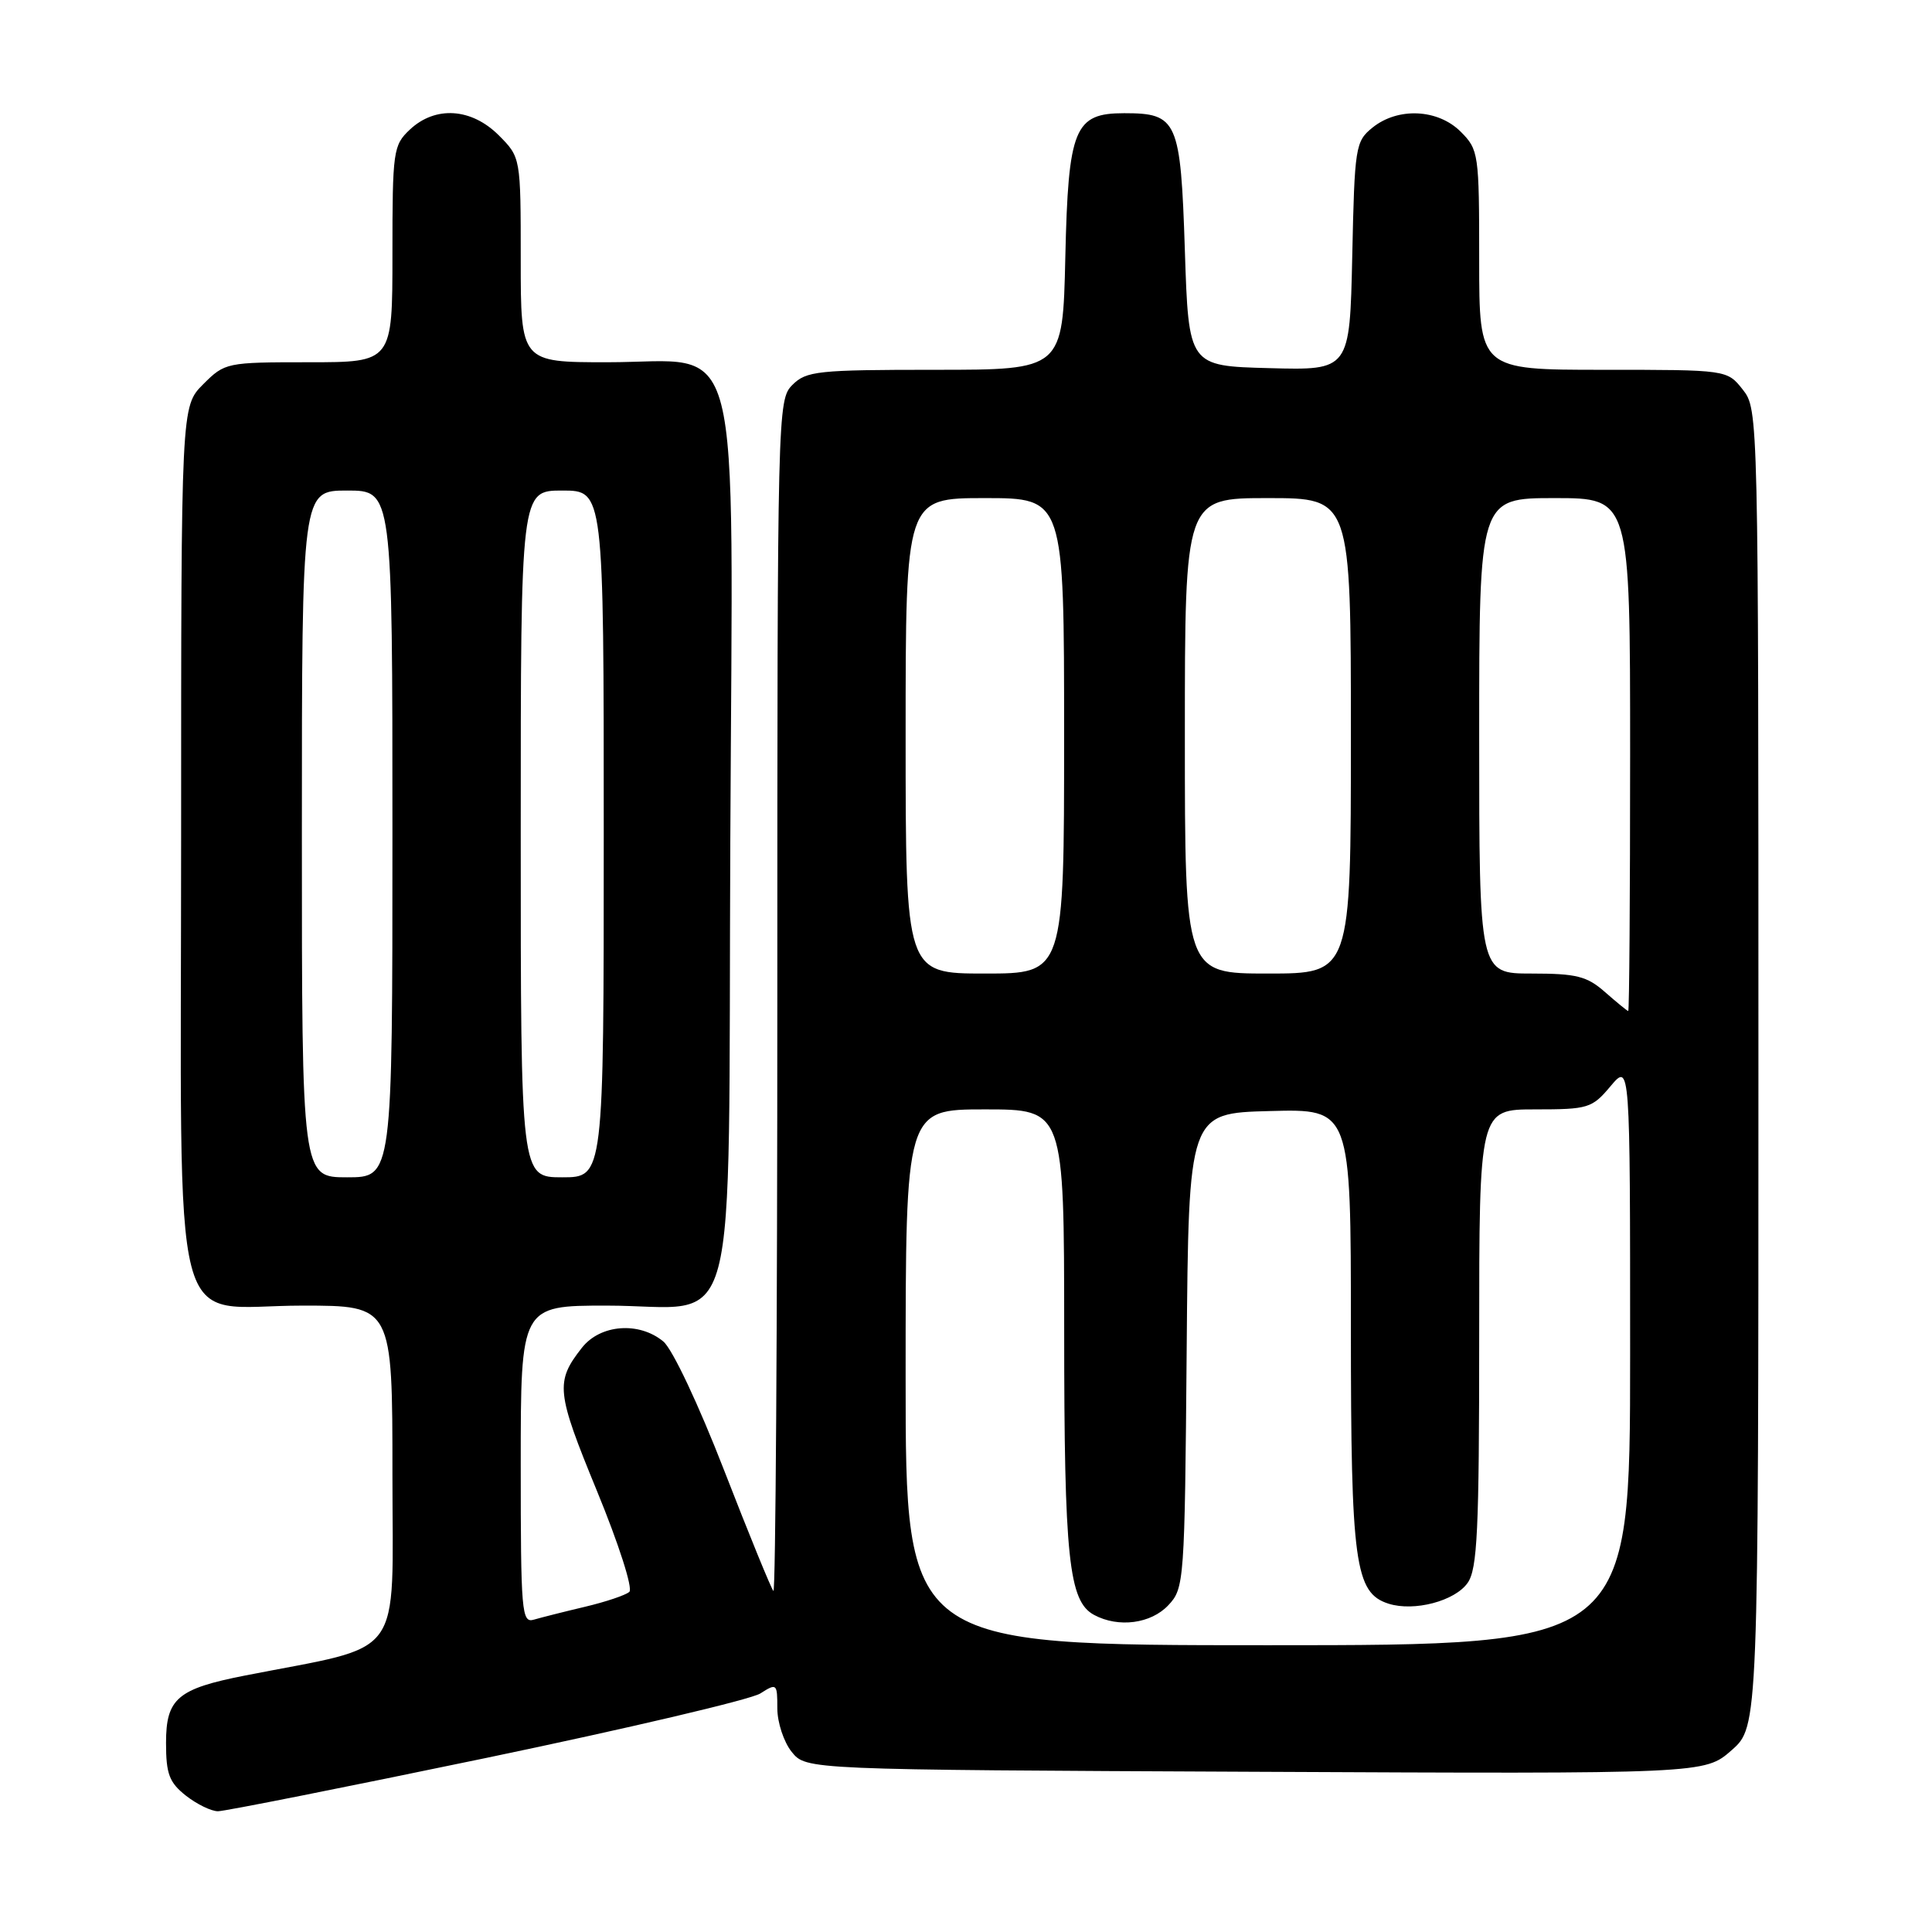 <?xml version="1.0" encoding="UTF-8" standalone="no"?>
<!DOCTYPE svg PUBLIC "-//W3C//DTD SVG 1.1//EN" "http://www.w3.org/Graphics/SVG/1.1/DTD/svg11.dtd" >
<svg xmlns="http://www.w3.org/2000/svg" xmlns:xlink="http://www.w3.org/1999/xlink" version="1.1" viewBox="0 0 256 256">
 <g >
 <path fill="currentColor"
d=" M 64.50 232.92 C 83.20 229.02 99.51 225.19 100.75 224.39 C 102.93 223.00 103.00 223.07 103.00 226.37 C 103.00 228.24 103.86 230.84 104.91 232.14 C 106.82 234.50 106.82 234.50 166.35 234.77 C 225.88 235.05 225.88 235.05 229.44 231.92 C 233.00 228.79 233.00 228.79 233.00 141.53 C 233.00 54.77 232.99 54.25 230.93 51.63 C 228.85 49.00 228.85 49.00 212.43 49.00 C 196.00 49.00 196.00 49.00 196.00 34.45 C 196.00 20.34 195.93 19.84 193.55 17.45 C 190.52 14.43 185.23 14.19 181.86 16.91 C 179.60 18.74 179.49 19.44 179.18 33.94 C 178.85 49.07 178.85 49.07 168.18 48.78 C 157.50 48.50 157.50 48.50 157.00 33.17 C 156.44 15.94 156.02 15.00 148.96 15.00 C 142.36 15.00 141.55 16.97 141.16 34.10 C 140.82 49.00 140.82 49.00 123.91 49.00 C 108.33 49.00 106.84 49.16 105.00 51.00 C 103.03 52.97 103.00 54.33 103.00 132.17 C 103.00 175.71 102.77 211.10 102.48 210.81 C 102.20 210.53 99.27 203.37 95.98 194.90 C 92.57 186.11 89.10 178.75 87.89 177.75 C 84.68 175.09 79.55 175.48 77.11 178.58 C 73.56 183.10 73.70 184.42 79.08 197.51 C 82.00 204.61 83.88 210.48 83.39 210.93 C 82.90 211.37 80.25 212.26 77.50 212.91 C 74.75 213.56 71.71 214.33 70.75 214.61 C 69.12 215.10 69.00 213.66 69.00 194.07 C 69.00 173.00 69.00 173.00 80.39 173.00 C 98.30 173.00 96.45 179.96 96.77 111.34 C 97.09 41.83 98.68 48.00 80.46 48.00 C 69.00 48.00 69.00 48.00 69.00 34.42 C 69.00 20.85 69.00 20.85 66.08 17.92 C 62.46 14.31 57.69 14.00 54.31 17.17 C 52.10 19.25 52.00 19.99 52.00 33.67 C 52.00 48.00 52.00 48.00 40.92 48.00 C 30.01 48.00 29.80 48.04 26.92 50.92 C 24.00 53.85 24.00 53.85 24.00 110.79 C 24.00 179.77 22.25 173.00 40.07 173.00 C 52.00 173.00 52.00 173.00 52.00 195.42 C 52.00 220.35 53.85 217.82 32.50 222.01 C 23.51 223.77 22.00 225.06 22.00 230.95 C 22.00 235.06 22.43 236.19 24.63 237.93 C 26.08 239.07 28.00 240.00 28.88 240.00 C 29.77 240.00 45.80 236.81 64.50 232.92 Z  M 120.00 182.50 C 120.00 147.00 120.00 147.00 130.50 147.00 C 141.00 147.00 141.00 147.00 141.01 176.25 C 141.01 206.47 141.61 212.19 144.98 213.99 C 148.21 215.72 152.51 215.15 154.81 212.70 C 156.92 210.46 156.98 209.62 157.24 178.95 C 157.50 147.50 157.50 147.50 168.25 147.22 C 179.00 146.93 179.00 146.93 179.00 176.00 C 179.00 207.17 179.53 211.08 184.00 212.50 C 187.38 213.57 192.78 212.15 194.47 209.74 C 195.76 207.90 196.00 202.83 196.00 177.28 C 196.00 147.00 196.00 147.00 203.41 147.00 C 210.46 147.00 210.95 146.85 213.41 143.92 C 216.00 140.85 216.00 140.85 216.00 179.42 C 216.00 218.00 216.00 218.00 168.00 218.00 C 120.00 218.00 120.00 218.00 120.00 182.50 Z  M 40.00 110.50 C 40.00 65.00 40.00 65.00 46.00 65.00 C 52.00 65.00 52.00 65.00 52.00 110.50 C 52.00 156.00 52.00 156.00 46.00 156.00 C 40.00 156.00 40.00 156.00 40.00 110.50 Z  M 69.00 110.50 C 69.00 65.00 69.00 65.00 74.50 65.00 C 80.00 65.00 80.00 65.00 80.00 110.50 C 80.00 156.00 80.00 156.00 74.50 156.00 C 69.00 156.00 69.00 156.00 69.00 110.50 Z  M 212.69 131.47 C 210.29 129.35 208.90 129.00 202.94 129.00 C 196.00 129.00 196.00 129.00 196.00 97.50 C 196.00 66.00 196.00 66.00 206.00 66.00 C 216.00 66.00 216.00 66.00 216.00 100.00 C 216.00 118.70 215.89 133.99 215.75 133.97 C 215.61 133.95 214.24 132.83 212.69 131.47 Z  M 120.00 97.50 C 120.00 66.00 120.00 66.00 130.50 66.00 C 141.00 66.00 141.00 66.00 141.00 97.50 C 141.00 129.00 141.00 129.00 130.50 129.00 C 120.00 129.00 120.00 129.00 120.00 97.50 Z  M 157.00 97.50 C 157.00 66.00 157.00 66.00 168.00 66.00 C 179.00 66.00 179.00 66.00 179.00 97.50 C 179.00 129.00 179.00 129.00 168.00 129.00 C 157.00 129.00 157.00 129.00 157.00 97.50 Z "/>
</g>
</svg>